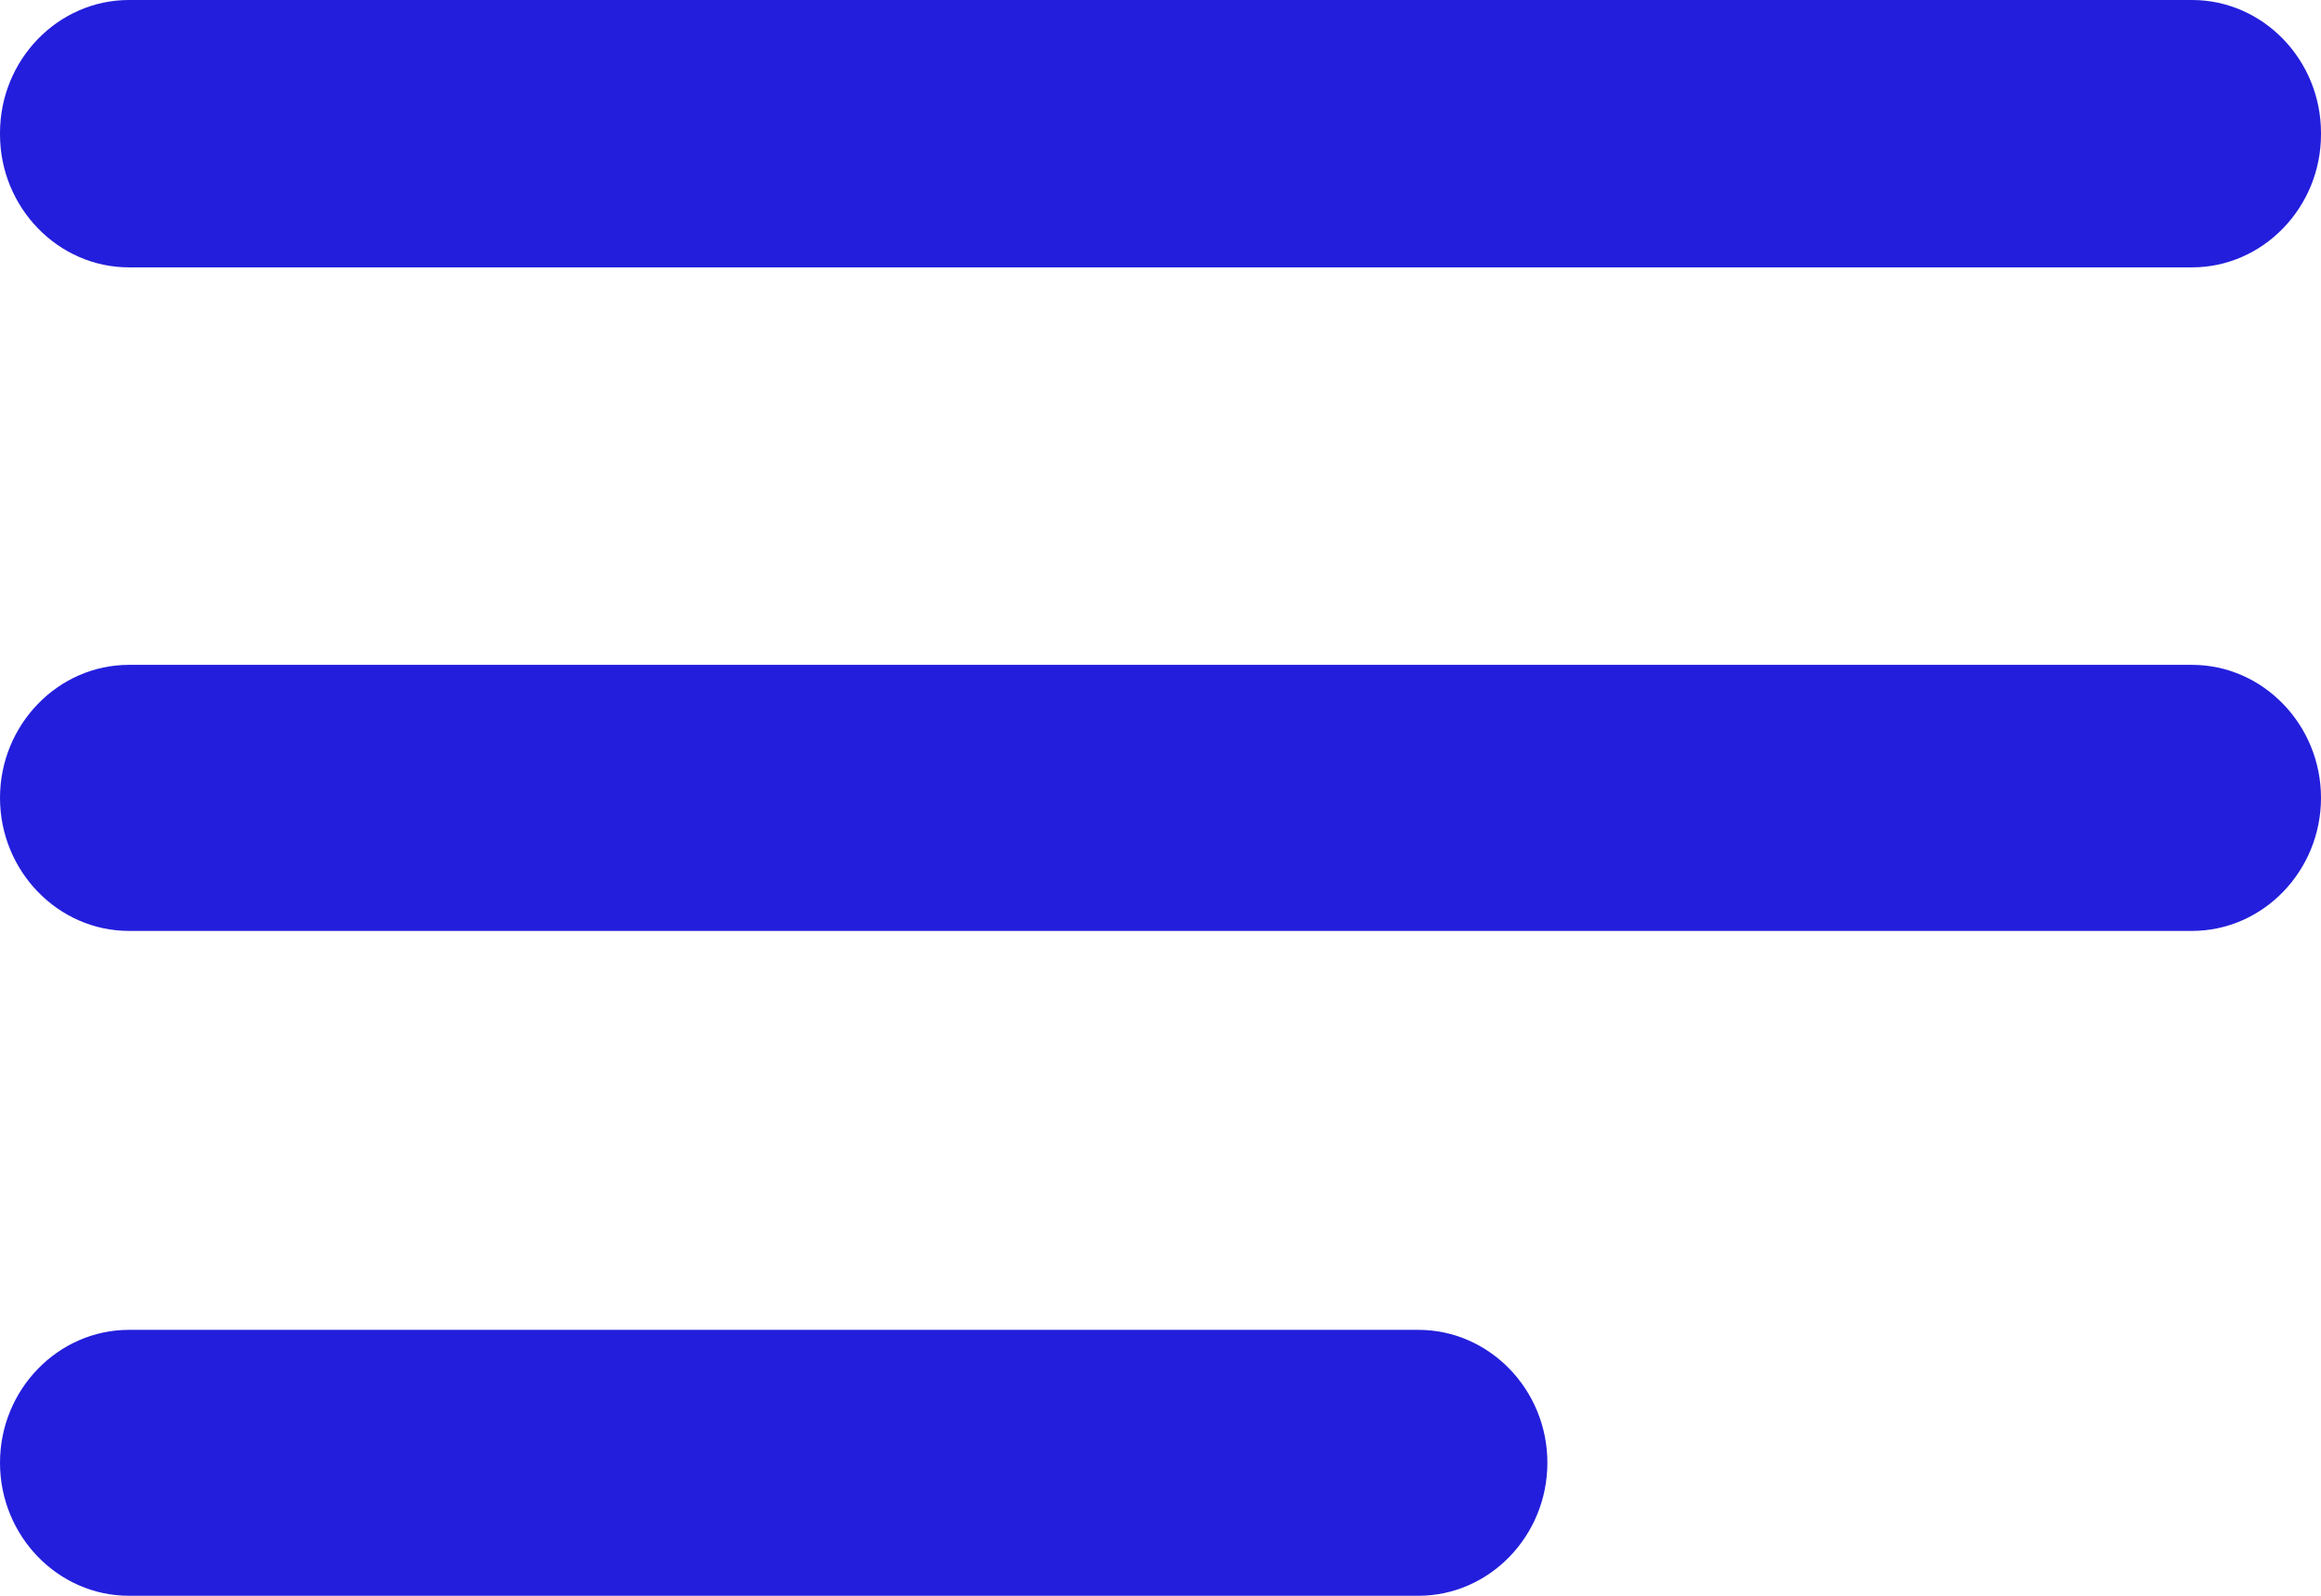 <svg width="16" height="11" viewBox="0 0 16 11" fill="none" xmlns="http://www.w3.org/2000/svg">
<path d="M15.111 4.583H0.889C0.4 4.583 0 4.996 0 5.5C0 6.004 0.4 6.417 0.889 6.417H15.111C15.6 6.417 16 6.004 16 5.5C16 4.996 15.6 4.583 15.111 4.583ZM0.889 11H9.778C10.267 11 10.667 10.588 10.667 10.083C10.667 9.579 10.267 9.167 9.778 9.167H0.889C0.4 9.167 0 9.579 0 10.083C0 10.588 0.4 11 0.889 11ZM15.111 0H0.889C0.4 0 0 0.412 0 0.917V0.926C0 1.43 0.4 1.843 0.889 1.843H15.111C15.6 1.843 16 1.43 16 0.926V0.917C16 0.412 15.6 0 15.111 0Z" fill="#231EDC"/>
</svg>
